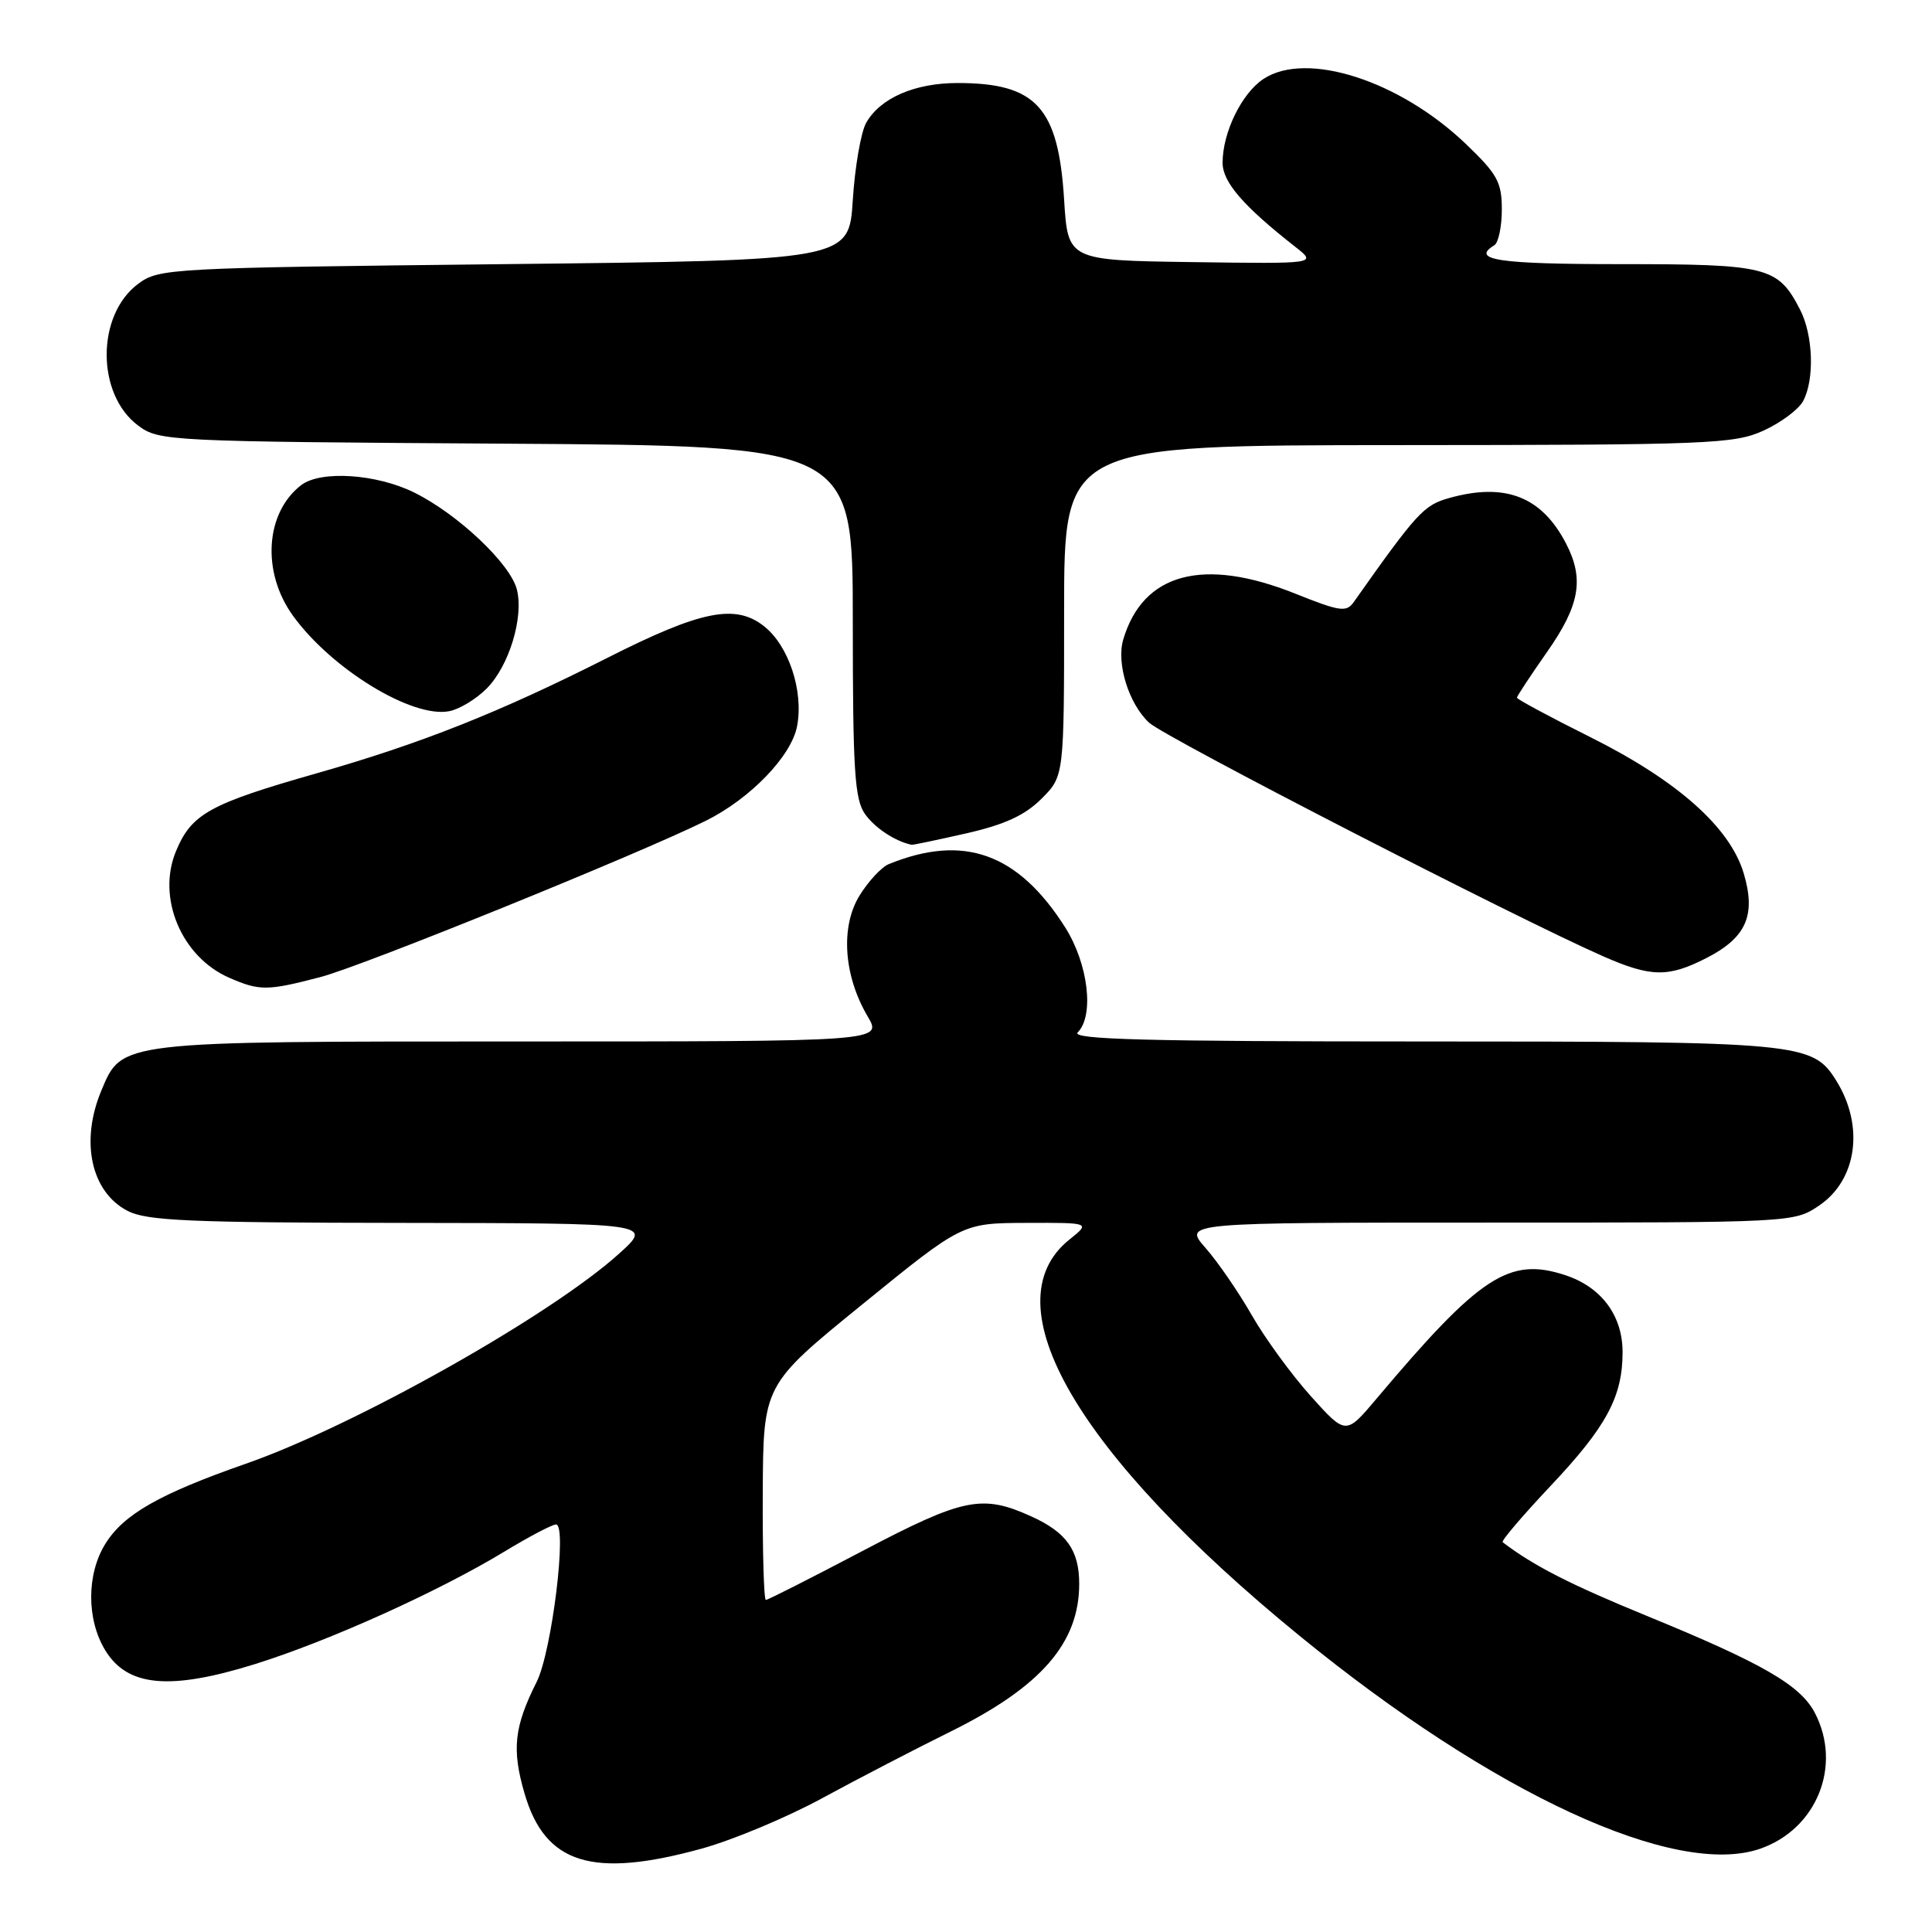 <?xml version="1.0" encoding="UTF-8" standalone="no"?>
<!DOCTYPE svg PUBLIC "-//W3C//DTD SVG 1.1//EN" "http://www.w3.org/Graphics/SVG/1.1/DTD/svg11.dtd" >
<svg xmlns="http://www.w3.org/2000/svg" xmlns:xlink="http://www.w3.org/1999/xlink" version="1.1" viewBox="0 0 256 256">
 <g >
 <path fill="currentColor"
d=" M 93.02 244.94 C 97.13 243.80 104.33 240.79 109.00 238.24 C 113.67 235.70 121.33 231.73 126.00 229.42 C 137.94 223.51 143.00 217.70 143.00 209.87 C 143.00 205.42 141.32 203.05 136.67 200.94 C 130.14 197.97 127.66 198.48 114.31 205.50 C 107.52 209.07 101.75 212.00 101.48 212.00 C 101.22 212.00 101.03 205.59 101.07 197.75 C 101.14 183.50 101.14 183.50 114.32 172.79 C 127.50 162.07 127.50 162.07 136.00 162.04 C 144.50 162.01 144.50 162.01 141.70 164.25 C 131.11 172.74 142.68 192.65 172.23 216.78 C 197.87 237.72 222.02 248.87 233.25 244.96 C 240.73 242.35 244.11 233.97 240.49 226.99 C 238.58 223.30 233.59 220.41 218.20 214.11 C 208.05 209.95 203.18 207.46 199.11 204.35 C 198.89 204.18 201.75 200.83 205.46 196.89 C 212.86 189.05 215.00 185.08 215.00 179.17 C 215.00 174.32 212.20 170.55 207.42 168.97 C 199.98 166.52 196.13 169.03 182.40 185.33 C 178.33 190.16 178.33 190.16 173.70 185.01 C 171.15 182.17 167.63 177.35 165.88 174.29 C 164.13 171.23 161.37 167.21 159.74 165.36 C 156.79 162.00 156.79 162.00 197.25 162.00 C 237.55 162.00 237.72 161.99 241.03 159.75 C 246.08 156.34 247.06 149.18 243.30 143.17 C 240.17 138.15 238.59 138.00 188.33 138.00 C 151.98 138.00 141.87 137.73 142.80 136.80 C 145.02 134.58 144.20 127.71 141.14 122.88 C 134.90 113.05 127.69 110.46 117.77 114.50 C 116.82 114.88 115.07 116.76 113.89 118.67 C 111.35 122.80 111.78 129.27 114.97 134.68 C 116.93 138.00 116.93 138.00 68.92 138.00 C 15.58 138.00 16.18 137.93 13.42 144.53 C 10.61 151.27 12.07 157.95 16.91 160.45 C 19.43 161.76 25.16 162.01 53.20 162.04 C 86.50 162.08 86.50 162.08 82.05 166.10 C 72.98 174.30 47.06 188.89 32.58 193.95 C 21.12 197.95 16.37 200.66 13.95 204.58 C 11.46 208.60 11.46 214.61 13.95 218.68 C 16.89 223.50 22.49 224.02 33.76 220.51 C 43.60 217.44 58.15 210.87 66.91 205.55 C 70.13 203.60 73.17 202.00 73.68 202.00 C 75.19 202.00 73.12 218.83 71.12 222.84 C 68.12 228.81 67.80 231.80 69.50 237.63 C 72.22 247.00 78.48 248.95 93.02 244.94 Z  M 42.48 129.46 C 48.00 128.02 84.65 113.16 93.50 108.77 C 99.41 105.84 104.88 100.18 105.62 96.21 C 106.50 91.55 104.50 85.54 101.23 82.97 C 97.43 79.98 92.87 80.90 80.50 87.16 C 66.18 94.40 55.79 98.53 41.88 102.49 C 27.78 106.51 25.38 107.84 23.33 112.76 C 20.74 118.95 24.04 126.81 30.40 129.57 C 34.40 131.31 35.41 131.31 42.48 129.46 Z  M 226.08 126.96 C 231.39 124.25 232.70 121.29 231.06 115.75 C 229.25 109.63 222.28 103.44 210.70 97.66 C 205.37 95.00 201.00 92.65 201.00 92.45 C 201.00 92.25 202.80 89.52 205.00 86.38 C 209.33 80.20 209.94 76.72 207.52 72.04 C 204.29 65.79 199.44 63.90 192.00 66.00 C 188.66 66.93 187.74 67.94 179.39 79.76 C 178.41 81.16 177.57 81.04 171.63 78.66 C 159.43 73.78 151.44 75.92 148.83 84.76 C 147.91 87.91 149.56 93.24 152.25 95.75 C 154.33 97.70 200.90 121.65 212.44 126.72 C 218.75 129.49 221.04 129.53 226.08 126.96 Z  M 128.06 110.42 C 133.14 109.26 135.81 108.03 138.00 105.84 C 141.00 102.85 141.00 102.85 141.00 80.92 C 141.00 59.00 141.00 59.00 185.25 58.98 C 226.50 58.96 229.78 58.83 233.67 57.06 C 235.96 56.02 238.32 54.26 238.92 53.15 C 240.46 50.28 240.26 44.40 238.51 41.01 C 235.58 35.34 234.22 35.00 214.78 35.00 C 198.52 35.00 194.84 34.45 198.00 32.50 C 198.55 32.16 199.00 30.03 199.00 27.76 C 199.00 24.14 198.41 23.07 194.23 19.07 C 185.45 10.67 173.14 6.71 167.43 10.45 C 164.54 12.35 162.00 17.54 162.00 21.57 C 162.00 24.14 164.75 27.31 171.66 32.73 C 174.50 34.96 174.50 34.96 158.00 34.73 C 141.50 34.50 141.50 34.50 141.00 26.45 C 140.24 14.22 137.30 11.00 126.89 11.00 C 121.22 11.00 116.65 12.98 114.78 16.26 C 114.08 17.49 113.28 22.10 113.00 26.50 C 112.50 34.50 112.50 34.50 66.82 35.00 C 22.41 35.49 21.07 35.56 18.32 37.60 C 12.74 41.74 12.74 52.26 18.32 56.40 C 21.08 58.45 22.24 58.51 67.07 58.79 C 113.00 59.08 113.00 59.08 113.00 82.32 C 113.00 102.04 113.24 105.90 114.61 107.85 C 115.90 109.69 118.60 111.48 120.80 111.94 C 120.97 111.97 124.23 111.29 128.06 110.42 Z  M 64.47 91.25 C 67.44 88.29 69.42 81.82 68.49 78.12 C 67.64 74.70 60.63 68.09 54.86 65.25 C 49.84 62.78 42.49 62.31 39.91 64.28 C 35.14 67.95 34.64 75.83 38.83 81.60 C 43.94 88.66 54.61 95.18 59.51 94.24 C 60.85 93.99 63.09 92.64 64.47 91.25 Z "/>
</g>
</svg>